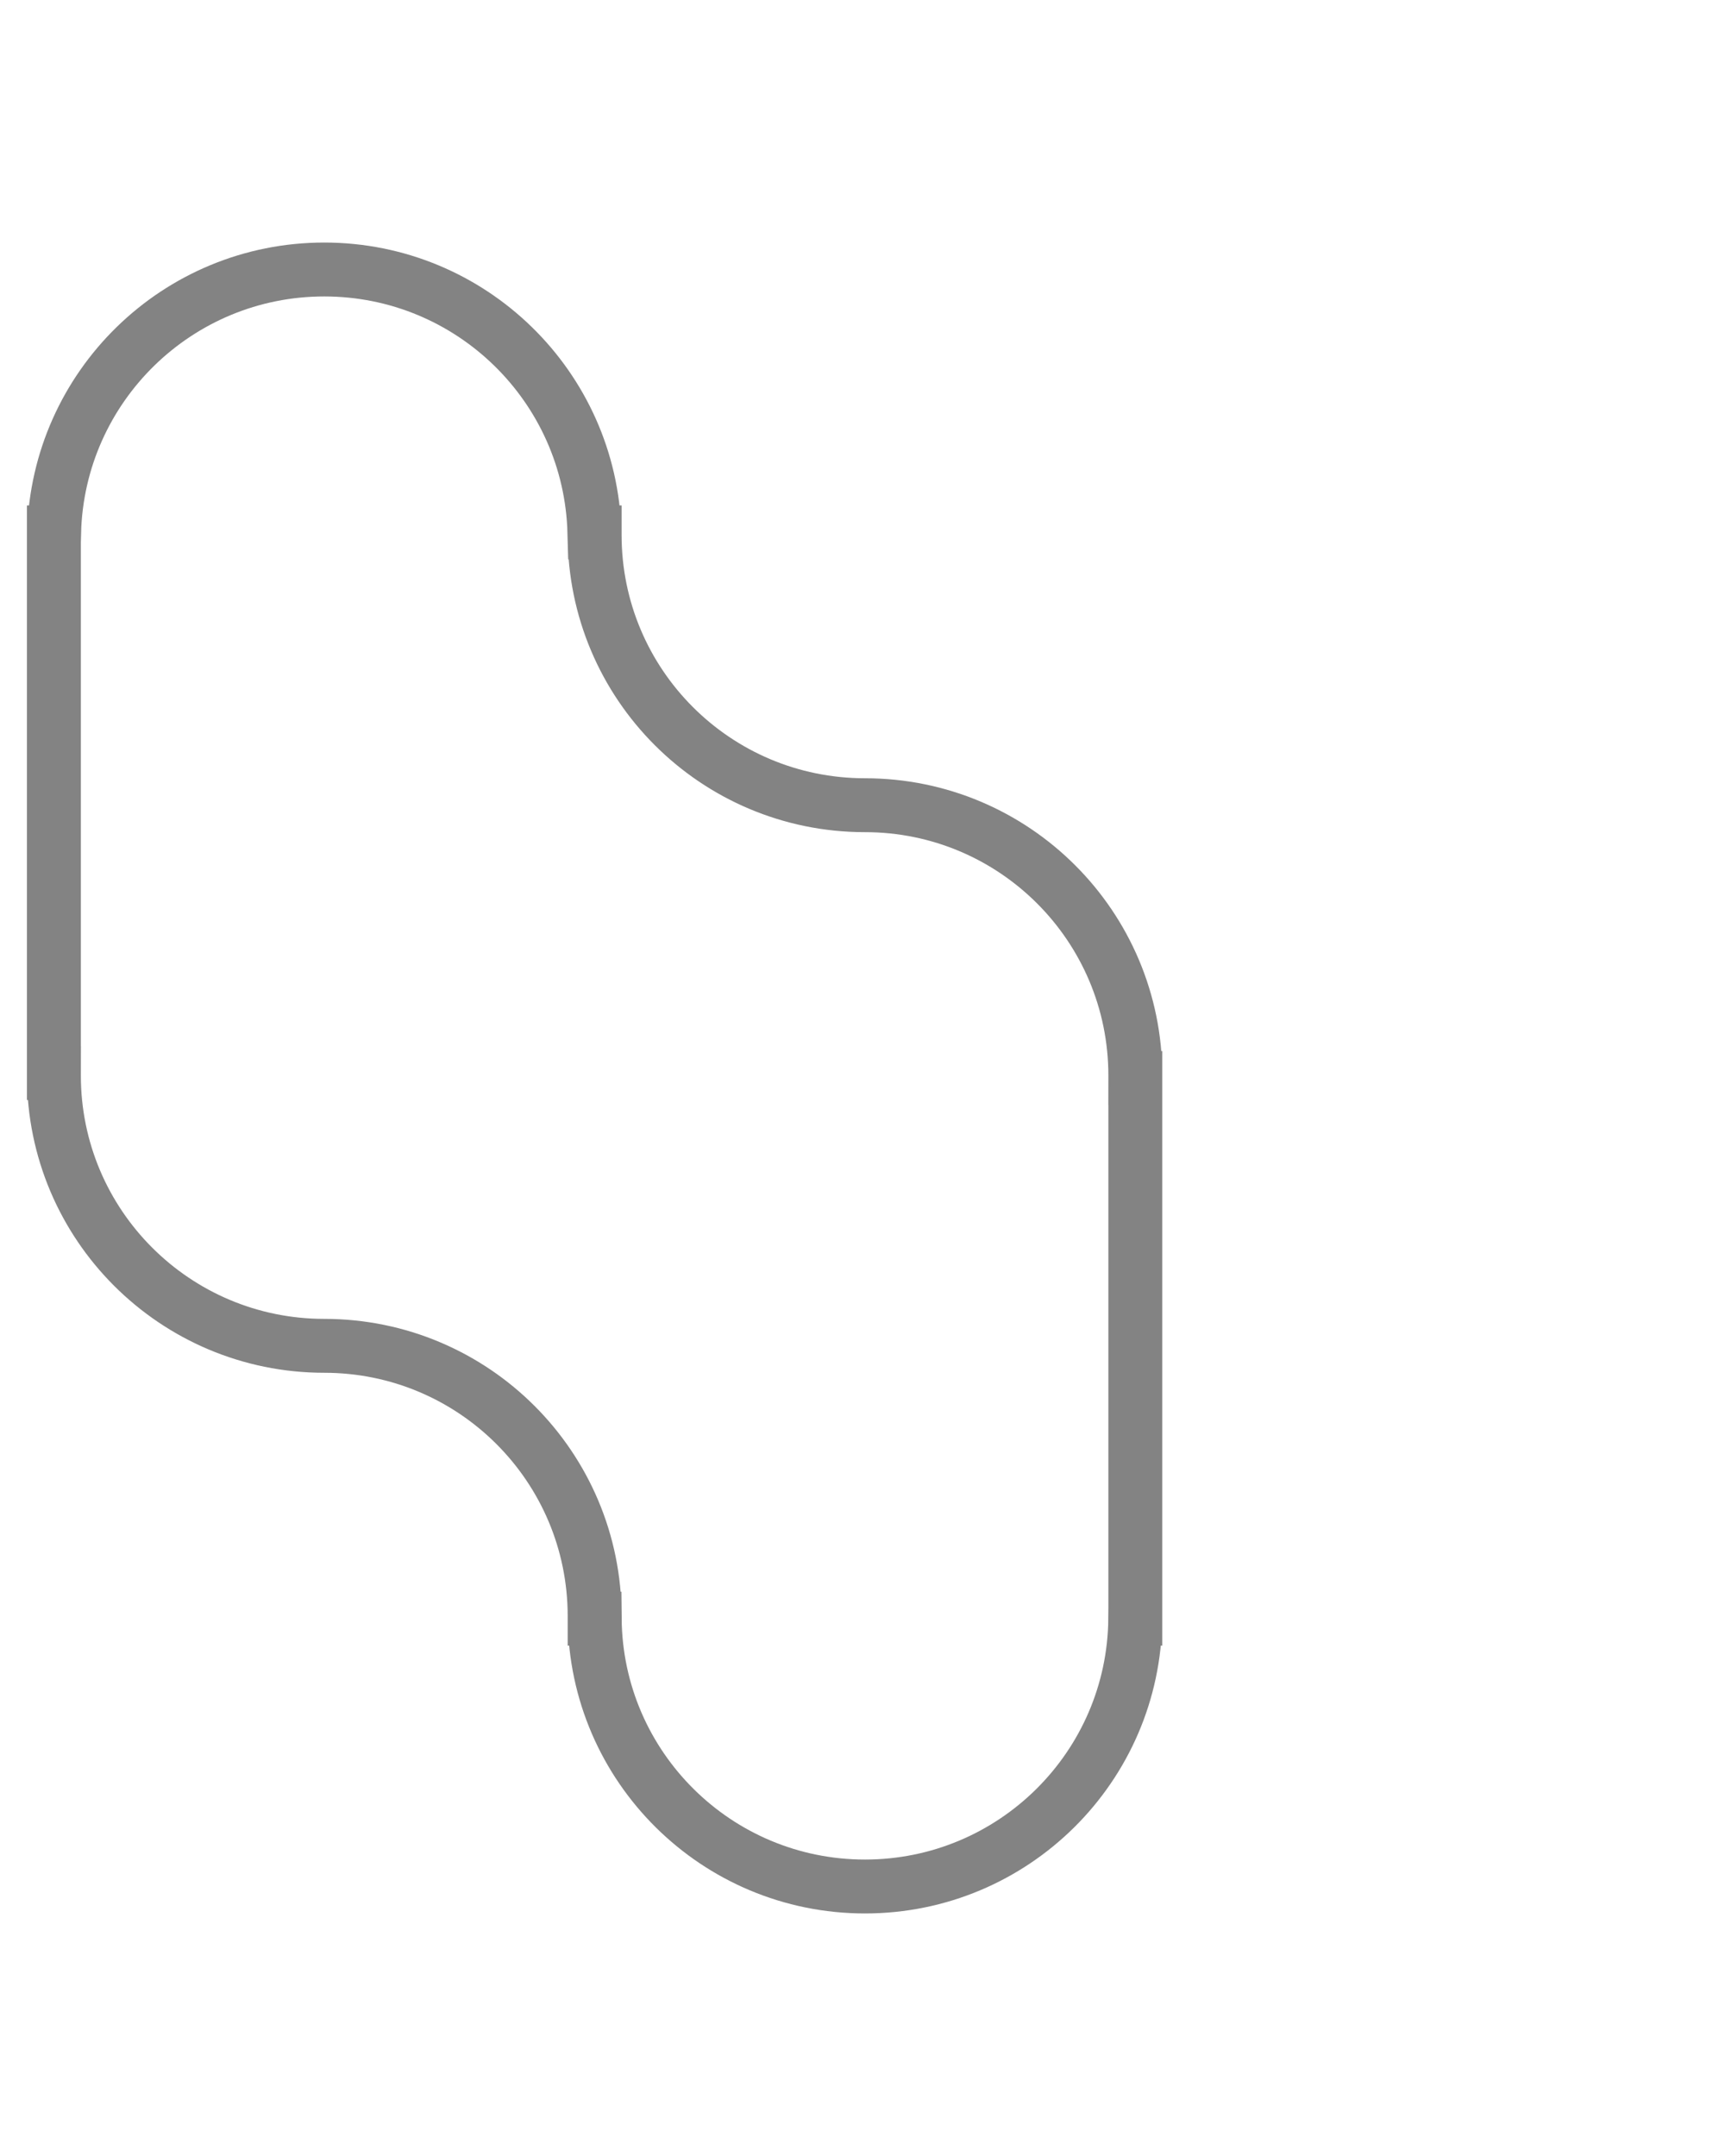 <svg width="32" height="40" viewBox="0 0 32 40" fill="none" xmlns="http://www.w3.org/2000/svg">
    <g clip-path="url(#clip0_507_11850)">
        <path
            d="M21.06 20H21.061V30.031H21.06C21.036 32.779 18.8 35 16.046 35C13.292 35 11.056 32.779 11.032 30.031H11.031V29.985C11.031 27.213 8.787 24.969 6.015 24.969C3.245 24.969 1 22.724 1 19.954C1 19.938 1.001 19.924 1.001 19.908H1V9.877H1.004C1.076 7.172 3.291 5 6.015 5C8.739 5 10.954 7.172 11.027 9.877H11.031V9.923C11.031 12.695 13.274 14.939 16.046 14.939C18.816 14.939 21.061 17.184 21.061 19.954C21.061 19.97 21.06 19.984 21.06 20Z"
            stroke="#838383" stroke-miterlimit="10" />
    </g>
    <defs>
        <clipPath id="clip0_507_11850">
            <rect width="32" height="40" fill="white" />
        </clipPath>
    </defs>
</svg>